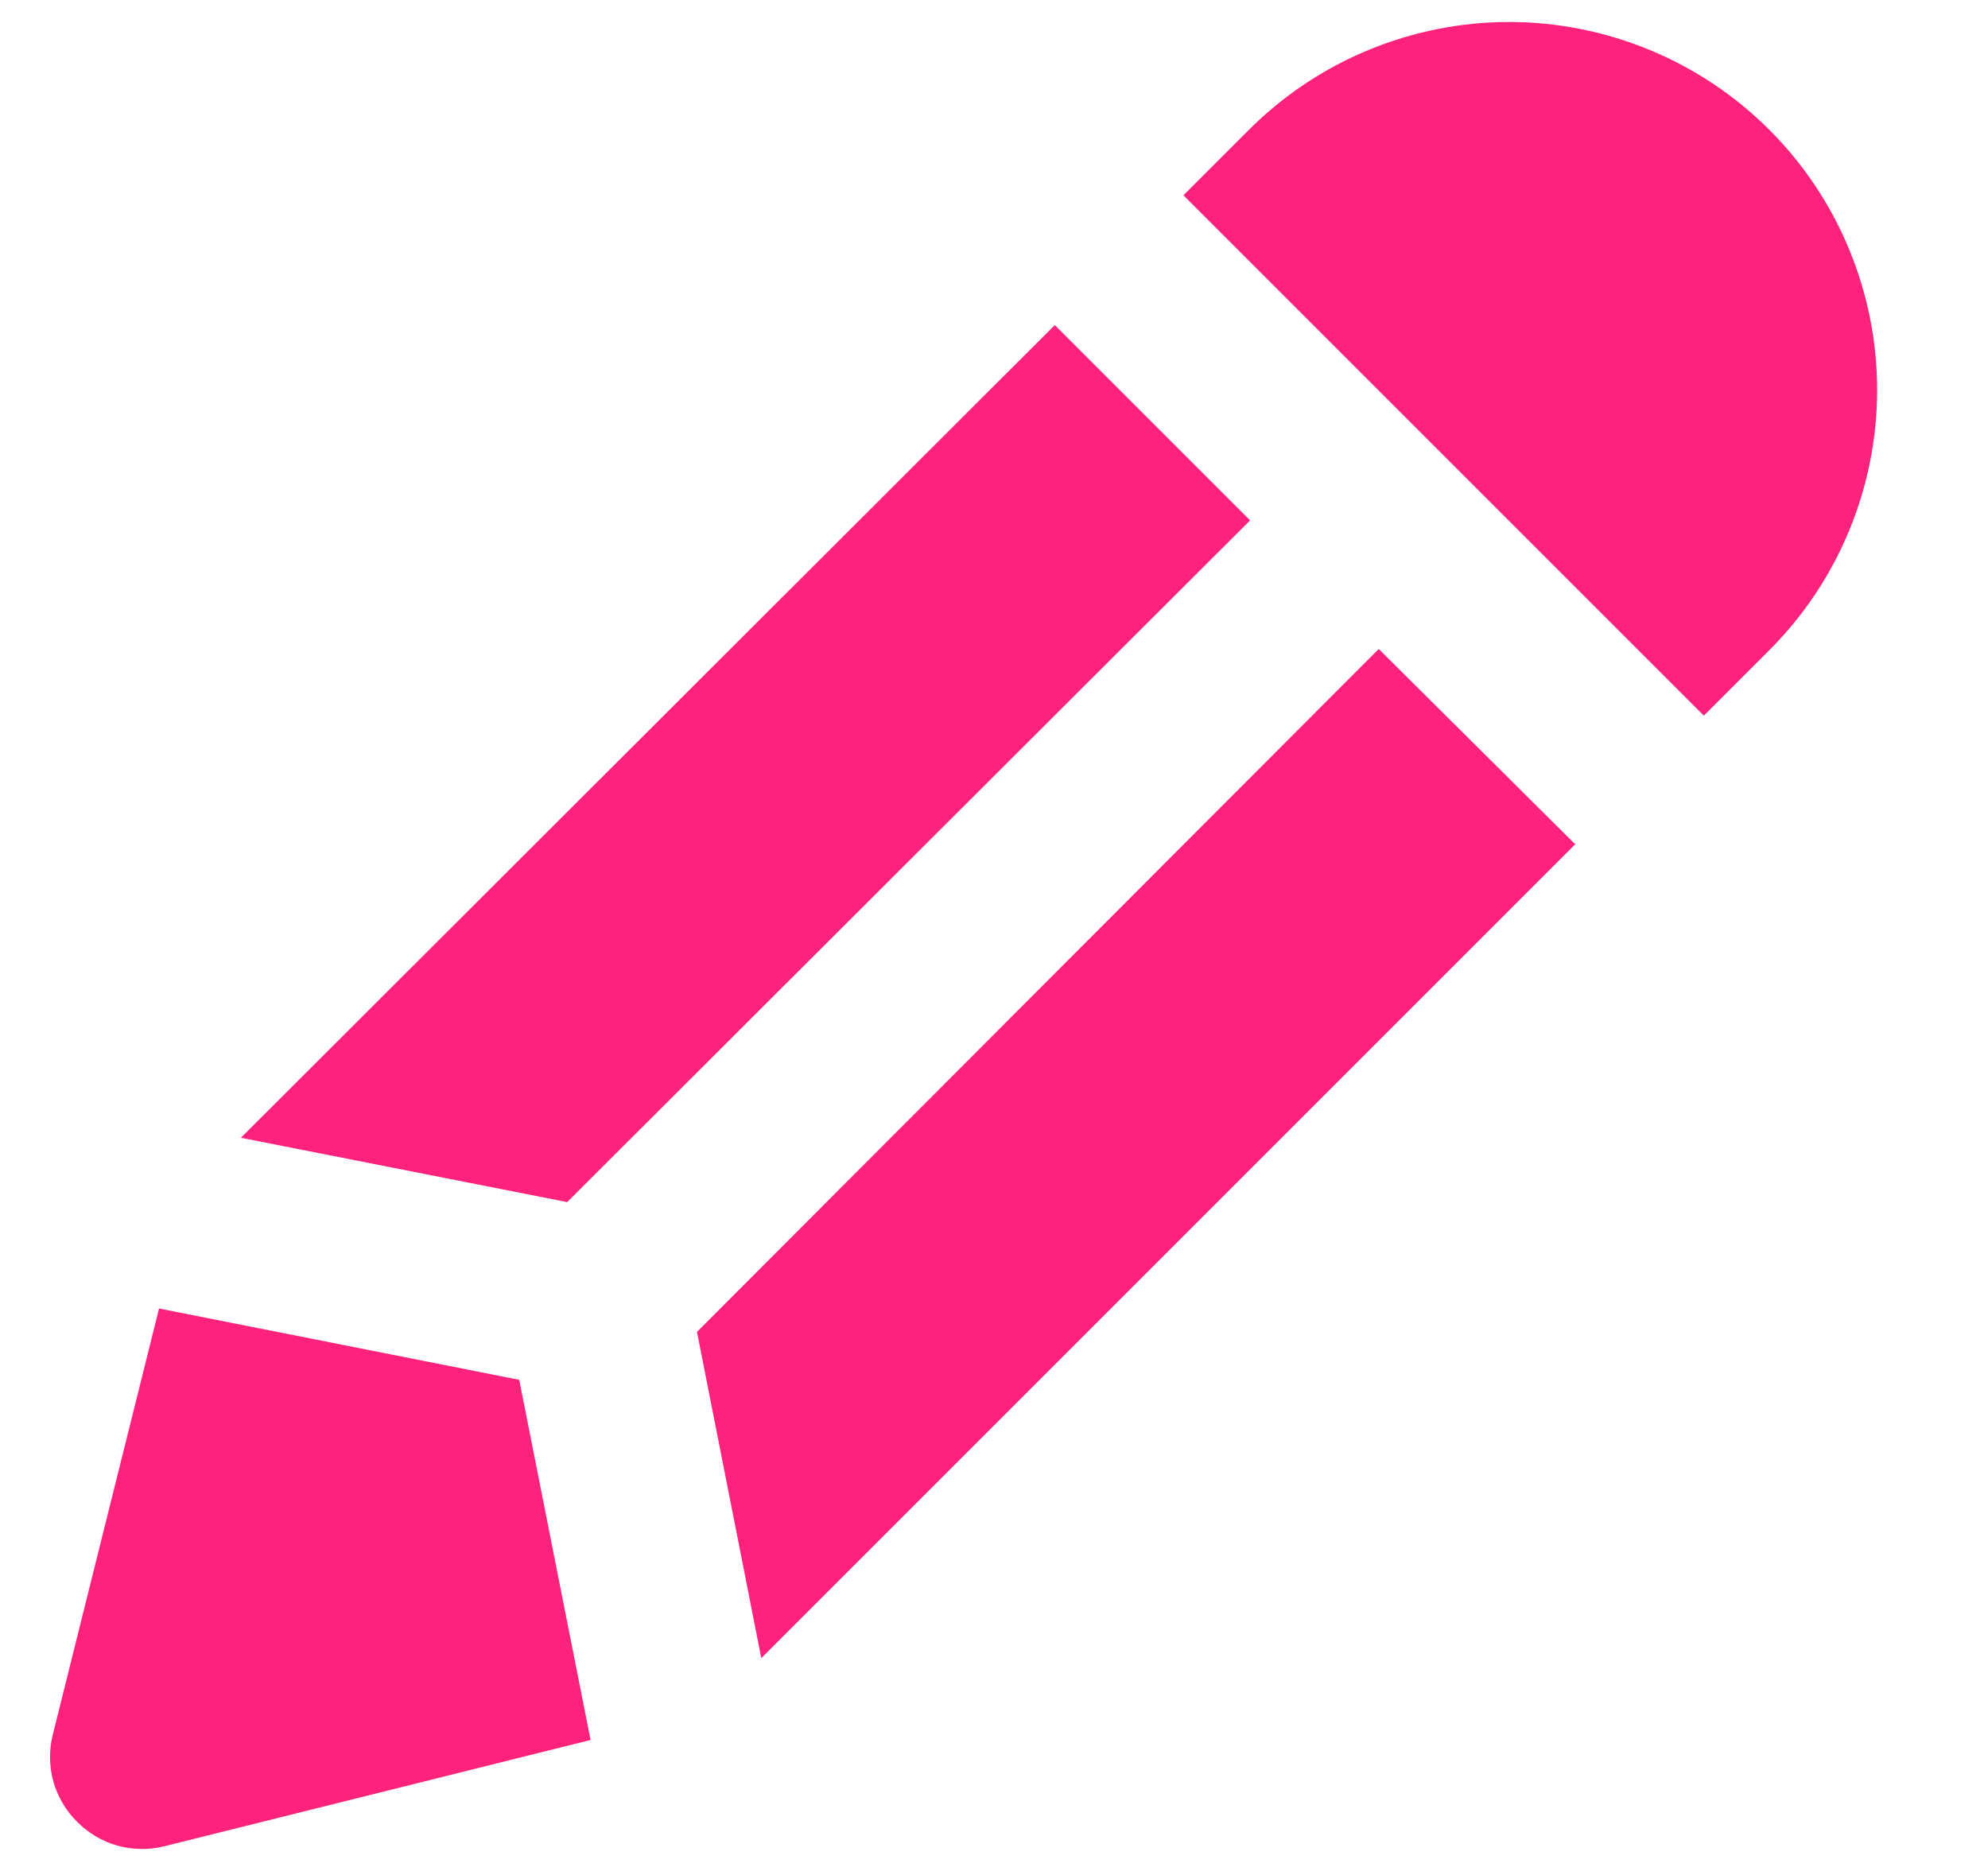 <svg width="17" height="16" viewBox="0 0 17 16" fill="none" xmlns="http://www.w3.org/2000/svg">
<path d="M14.57 6.12L15.13 5.56C15.422 5.268 15.654 4.921 15.812 4.539C15.97 4.157 16.052 3.748 16.052 3.335C16.052 2.922 15.97 2.513 15.812 2.131C15.654 1.749 15.422 1.402 15.13 1.11C14.838 0.818 14.491 0.586 14.109 0.428C13.727 0.27 13.318 0.188 12.905 0.188C12.492 0.188 12.083 0.27 11.701 0.428C11.319 0.586 10.972 0.818 10.68 1.11L10.12 1.67L14.57 6.12Z" fill="#FF227C"/>
<path d="M9.02 2.78L2.06 9.73L4.85 10.28L10.69 4.45L9.02 2.78Z" fill="#FF227C"/>
<path d="M0.66 15.58C0.755 15.676 0.873 15.746 1.002 15.783C1.132 15.819 1.269 15.822 1.4 15.79L5.05 14.88L4.44 11.8L1.36 11.19L0.45 14.84C0.418 14.971 0.421 15.108 0.457 15.238C0.494 15.367 0.564 15.485 0.66 15.58Z" fill="#FF227C"/>
<path d="M11.79 5.55L5.96 11.39L6.51 14.18L13.47 7.22L11.79 5.55Z" fill="#FF227C"/>
</svg>
